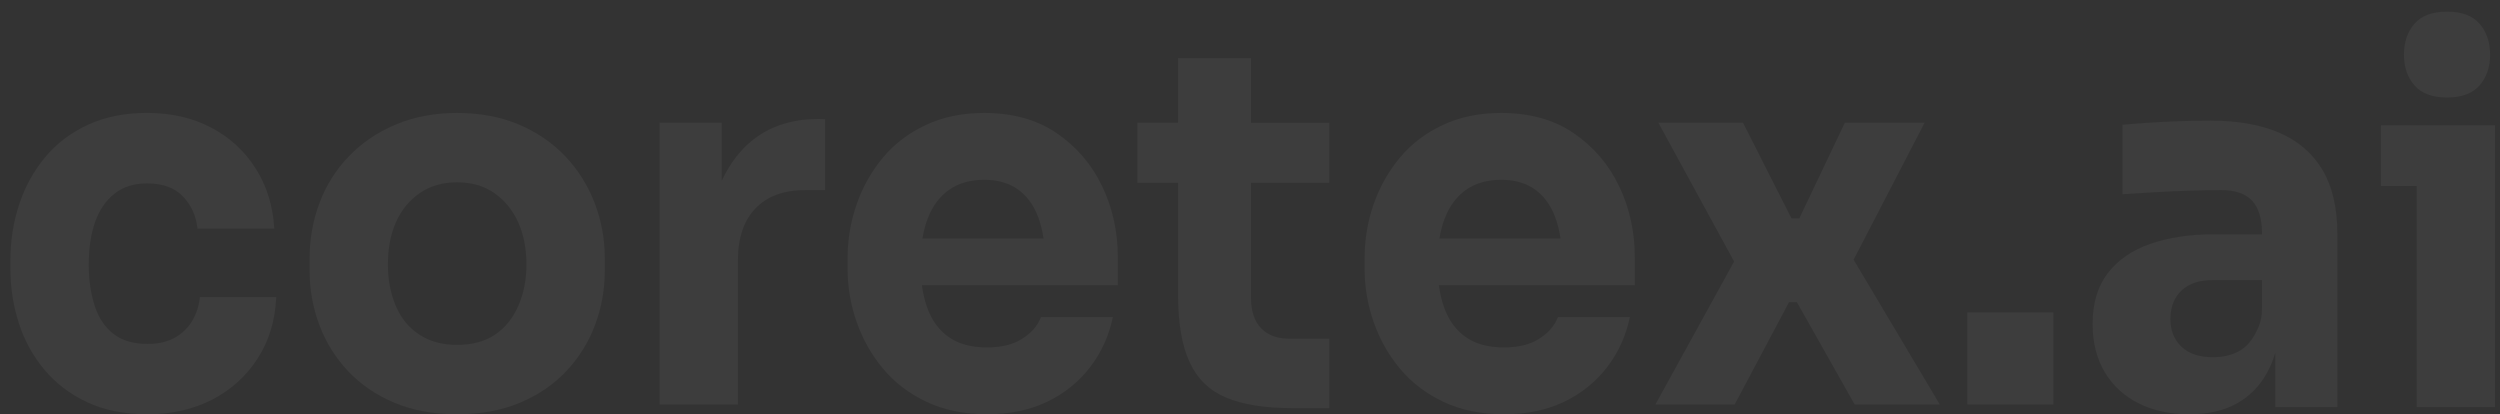<svg width="175" height="29" viewBox="0 0 175 29" fill="none" xmlns="http://www.w3.org/2000/svg">
<rect x="0" y="0" width="175" height="29" fill="#333333" stroke="none"/>
<g opacity="0.05">
<path fill-rule="evenodd" clip-rule="evenodd" d="M171.291 6.826C172.318 6.826 173.079 6.544 173.57 5.98C174.061 5.415 174.308 4.701 174.308 3.838C174.308 2.949 174.063 2.225 173.57 1.661C173.079 1.096 172.32 0.814 171.291 0.814C170.262 0.814 169.503 1.096 169.012 1.661C168.521 2.225 168.276 2.949 168.276 3.838C168.276 4.701 168.521 5.415 169.014 5.98C169.503 6.544 170.264 6.826 171.291 6.826Z" fill="white"/>
<path fill-rule="evenodd" clip-rule="evenodd" d="M169.166 8.769H166.666V13.017H169.166V28.495H174.649V13.017V8.769H169.166Z" fill="white"/>
<path fill-rule="evenodd" clip-rule="evenodd" d="M153.265 29C151.918 29 150.735 28.749 149.72 28.244C148.702 27.738 147.91 27.012 147.338 26.066C146.767 25.117 146.482 23.984 146.482 22.665C146.482 21.225 146.836 20.042 147.545 19.119C148.254 18.194 149.248 17.511 150.526 17.068C151.804 16.624 153.28 16.401 154.947 16.401H158.341V16.33C158.341 15.322 158.113 14.566 157.656 14.063C157.2 13.557 156.467 13.306 155.462 13.306C154.959 13.306 154.297 13.318 153.474 13.342C152.651 13.365 151.807 13.401 150.939 13.451C150.071 13.498 149.283 13.546 148.574 13.595V8.733C149.101 8.686 149.717 8.636 150.424 8.589C151.133 8.541 151.864 8.506 152.618 8.48C153.372 8.456 154.081 8.444 154.743 8.444C156.662 8.444 158.277 8.733 159.591 9.31C160.905 9.886 161.903 10.754 162.589 11.919C163.274 13.083 163.618 14.577 163.618 16.401V28.495H159.266V24.712C159.117 25.212 158.929 25.668 158.702 26.083C158.187 27.02 157.48 27.738 156.576 28.244C155.67 28.746 154.568 29 153.265 29ZM158.339 19.605H154.911C153.951 19.605 153.216 19.852 152.701 20.343C152.186 20.836 151.93 21.5 151.93 22.34C151.93 23.132 152.186 23.773 152.701 24.266C153.216 24.759 153.951 25.004 154.911 25.004C155.528 25.004 156.083 24.89 156.574 24.662C157.065 24.434 157.471 24.045 157.791 23.493C158.22 22.753 158.339 22.267 158.339 21.515V19.605Z" fill="white"/>
<path d="M143.738 21.87H137.707V28.314H143.738V21.87Z" fill="white"/>
<path fill-rule="evenodd" clip-rule="evenodd" d="M115.877 28.314L121.387 18.306L116.083 8.588H122.01L125.404 15.284H125.952L129.14 8.588H134.725L129.754 18.178L135.788 28.314H129.825L125.781 21.152H125.234L121.429 28.314H115.877Z" fill="white"/>
<path fill-rule="evenodd" clip-rule="evenodd" d="M100.762 16.688C100.847 16.169 100.975 15.694 101.141 15.268C101.485 14.392 101.988 13.726 102.65 13.271C103.314 12.815 104.122 12.587 105.083 12.587C106.02 12.587 106.803 12.81 107.431 13.254C108.06 13.697 108.534 14.34 108.854 15.18C109.027 15.635 109.153 16.138 109.234 16.691H100.762V16.688ZM105.287 24.32C104.191 24.32 103.299 24.081 102.614 23.602C101.929 23.123 101.426 22.444 101.106 21.567C100.928 21.078 100.8 20.545 100.721 19.966H109.231H114.437V18.021C114.437 16.221 114.072 14.558 113.341 13.036C112.611 11.511 111.553 10.275 110.17 9.329C108.79 8.38 107.092 7.906 105.081 7.906C103.551 7.906 102.185 8.188 100.985 8.752C99.784 9.317 98.786 10.078 97.987 11.039C97.187 11.999 96.576 13.085 96.153 14.297C95.731 15.509 95.52 16.774 95.52 18.095V18.813C95.52 20.084 95.731 21.327 96.153 22.539C96.576 23.751 97.192 24.842 98.003 25.815C98.814 26.787 99.832 27.56 101.053 28.137C102.275 28.713 103.686 29 105.285 29C106.862 29 108.254 28.713 109.466 28.137C110.676 27.56 111.681 26.756 112.481 25.725C113.28 24.693 113.818 23.517 114.091 22.195H109.053C108.826 22.796 108.389 23.298 107.751 23.706C107.116 24.116 106.293 24.32 105.287 24.32Z" fill="white"/>
<path fill-rule="evenodd" clip-rule="evenodd" d="M90.413 28.568C88.516 28.568 86.986 28.322 85.822 27.831C84.657 27.34 83.806 26.512 83.27 25.347C82.731 24.183 82.463 22.606 82.463 20.613V12.803H79.62V8.589H82.463V4.07L87.57 4.075V8.591H93.053V12.803H87.933H87.928H87.921H87.911H87.9H87.885H87.57V15.191V18.429V20.829C87.57 21.764 87.805 22.48 88.272 22.971C88.741 23.464 89.408 23.709 90.276 23.709H93.051V28.568H90.413Z" fill="white"/>
<path fill-rule="evenodd" clip-rule="evenodd" d="M64.573 16.688C64.659 16.169 64.784 15.694 64.953 15.268C65.296 14.392 65.799 13.726 66.461 13.271C67.123 12.815 67.934 12.587 68.894 12.587C69.831 12.587 70.614 12.81 71.243 13.254C71.871 13.697 72.345 14.34 72.665 15.18C72.839 15.635 72.964 16.138 73.045 16.691H64.573V16.688ZM69.098 24.32C68.003 24.32 67.111 24.081 66.425 23.602C65.74 23.123 65.237 22.444 64.917 21.567C64.739 21.078 64.611 20.545 64.533 19.966H73.043H78.249V18.021C78.249 16.221 77.883 14.558 77.153 13.036C76.422 11.511 75.365 10.275 73.982 9.329C72.599 8.38 70.903 7.906 68.892 7.906C67.36 7.906 65.996 8.188 64.796 8.752C63.596 9.317 62.597 10.078 61.798 11.039C60.999 11.997 60.387 13.083 59.965 14.295C59.543 15.507 59.329 16.771 59.329 18.092V18.811C59.329 20.082 59.54 21.325 59.965 22.537C60.387 23.749 61.004 24.84 61.815 25.812C62.626 26.785 63.643 27.558 64.865 28.134C66.086 28.711 67.498 28.998 69.096 28.998C70.673 28.998 72.066 28.711 73.278 28.134C74.489 27.558 75.493 26.754 76.292 25.722C77.091 24.691 77.627 23.514 77.902 22.193H72.867C72.639 22.793 72.205 23.296 71.565 23.704C70.925 24.116 70.104 24.32 69.098 24.32Z" fill="white"/>
<path fill-rule="evenodd" clip-rule="evenodd" d="M46.173 28.314V8.589H50.525V12.637C51.673 10.216 53.462 8.814 55.89 8.432L55.902 8.43L55.945 8.423L56.037 8.408L56.08 8.404L56.18 8.389L56.222 8.385H56.232L56.3 8.377H56.305L56.358 8.373L56.45 8.363L56.497 8.358H56.512L56.583 8.354H56.59L56.633 8.351L56.725 8.347L56.754 8.344H56.777L56.822 8.342H56.827C57.126 8.328 57.437 8.325 57.754 8.34V13.306H56.383C54.875 13.306 53.711 13.73 52.888 14.584C52.065 15.436 51.652 16.667 51.652 18.275V28.319H46.173V28.314Z" fill="white"/>
<path fill-rule="evenodd" clip-rule="evenodd" d="M31.985 29C30.339 29 28.878 28.73 27.598 28.189C26.319 27.648 25.24 26.913 24.36 25.976C23.48 25.039 22.811 23.967 22.356 22.755C21.898 21.543 21.67 20.265 21.67 18.922V18.092C21.67 16.724 21.905 15.422 22.372 14.186C22.84 12.95 23.525 11.864 24.429 10.93C25.33 9.993 26.421 9.255 27.702 8.717C28.98 8.176 30.408 7.906 31.985 7.906C33.608 7.906 35.052 8.176 36.321 8.717C37.59 9.257 38.669 9.995 39.561 10.93C40.452 11.866 41.138 12.95 41.617 14.186C42.096 15.422 42.338 16.724 42.338 18.092V18.92C42.338 20.265 42.11 21.541 41.653 22.753C41.197 23.965 40.528 25.039 39.648 25.974C38.769 26.91 37.689 27.648 36.409 28.186C35.125 28.73 33.653 29 31.985 29ZM31.985 24.14C33.06 24.14 33.949 23.901 34.658 23.419C35.367 22.94 35.908 22.267 36.285 21.403C36.662 20.54 36.85 19.579 36.85 18.524C36.85 17.395 36.655 16.406 36.269 15.555C35.88 14.703 35.327 14.025 34.606 13.52C33.887 13.014 33.012 12.763 31.985 12.763C30.98 12.763 30.111 13.014 29.381 13.52C28.651 14.022 28.096 14.701 27.718 15.555C27.341 16.406 27.154 17.395 27.154 18.524C27.154 19.579 27.337 20.54 27.702 21.403C28.067 22.267 28.615 22.94 29.348 23.419C30.076 23.901 30.956 24.14 31.985 24.14Z" fill="white"/>
<path fill-rule="evenodd" clip-rule="evenodd" d="M10.326 29C8.704 29 7.293 28.718 6.093 28.153C4.892 27.589 3.894 26.827 3.095 25.867C2.295 24.906 1.7 23.822 1.313 22.608C0.924 21.396 0.73 20.141 0.73 18.846V18.163C0.73 16.819 0.936 15.528 1.347 14.293C1.757 13.057 2.364 11.959 3.163 10.998C3.963 10.038 4.961 9.283 6.161 8.731C7.361 8.178 8.737 7.903 10.291 7.903C11.982 7.903 13.478 8.245 14.78 8.93C16.082 9.613 17.124 10.569 17.899 11.793C18.675 13.017 19.111 14.421 19.201 16.005H13.822C13.73 15.118 13.393 14.368 12.812 13.757C12.228 13.145 11.389 12.839 10.293 12.839C9.38 12.839 8.618 13.078 8.014 13.56C7.409 14.039 6.956 14.701 6.659 15.54C6.363 16.38 6.213 17.376 6.213 18.529C6.213 19.584 6.351 20.54 6.626 21.391C6.899 22.243 7.34 22.902 7.945 23.372C8.55 23.839 9.344 24.074 10.326 24.074C11.057 24.074 11.68 23.936 12.193 23.659C12.707 23.381 13.118 22.999 13.426 22.506C13.734 22.015 13.922 21.444 13.991 20.796H19.337C19.268 22.428 18.834 23.863 18.034 25.098C17.235 26.334 16.172 27.295 14.847 27.978C13.523 28.656 12.015 29 10.326 29Z" fill="white"/>
</g>
</svg>
